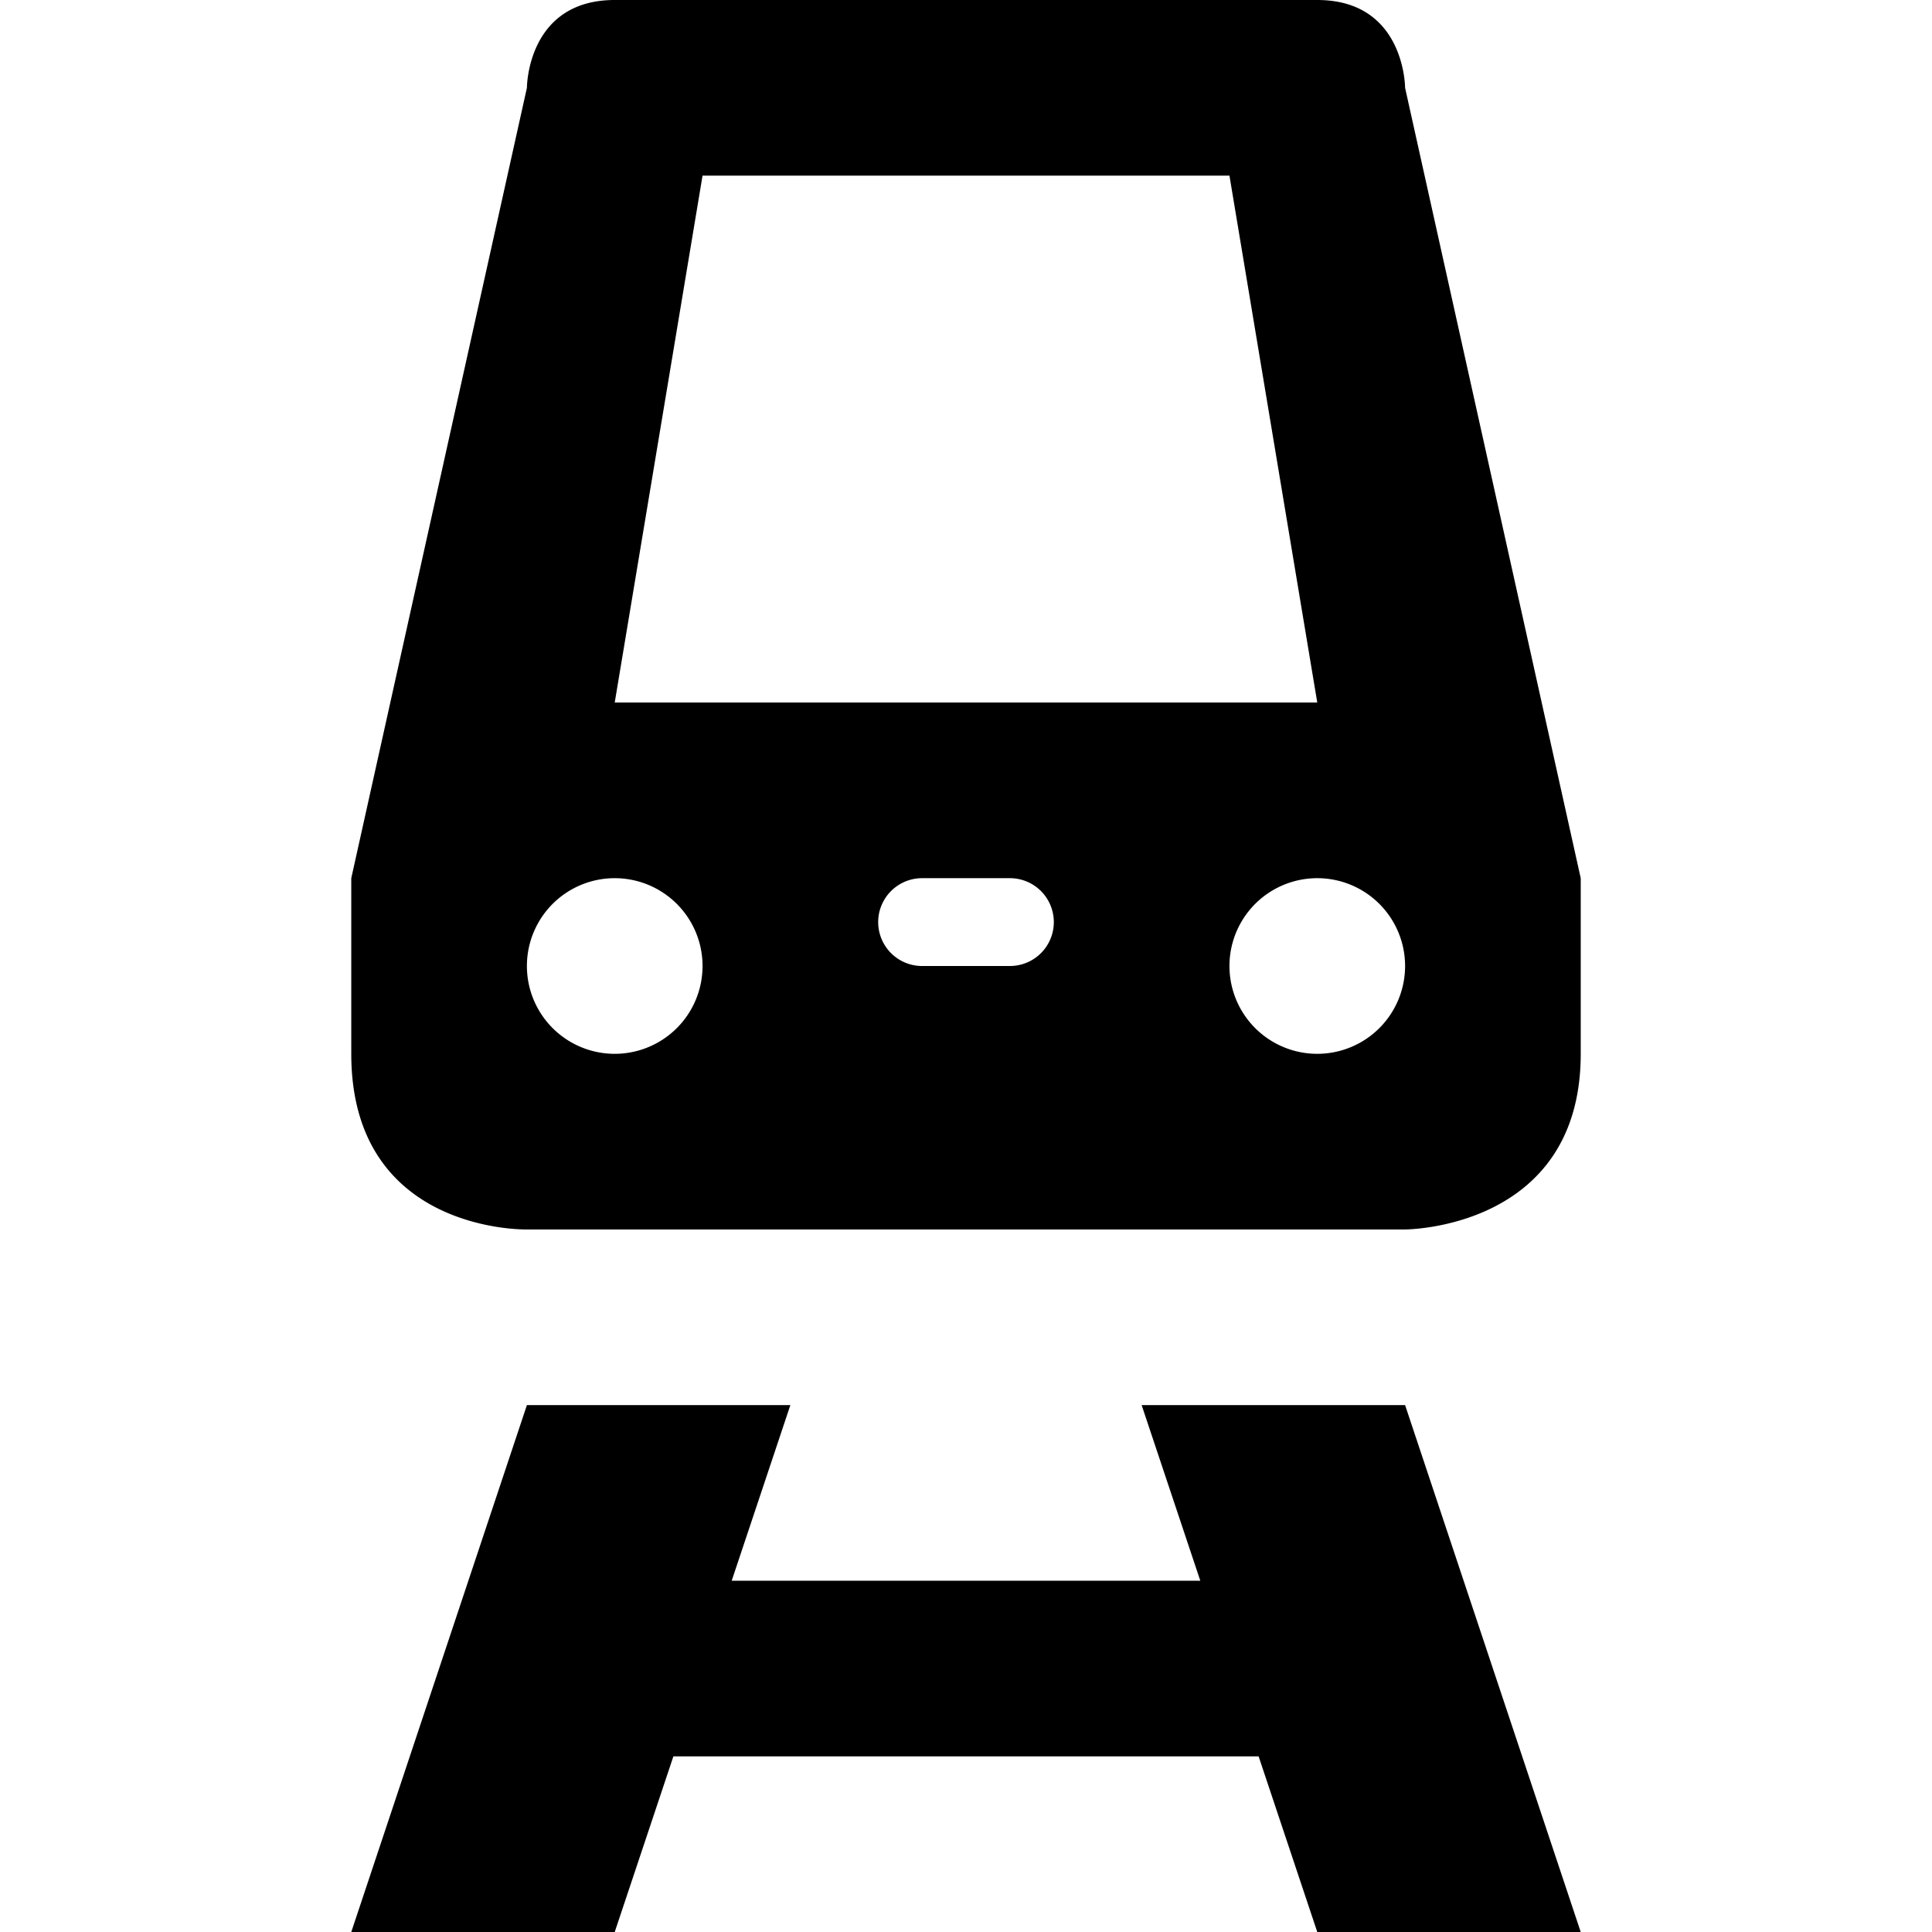 <svg xmlns="http://www.w3.org/2000/svg" xmlns:xlink="http://www.w3.org/1999/xlink" aria-hidden="true" role="img" class="iconify iconify--maki" width="1em" height="1em" preserveAspectRatio="xMidYMid meet" viewBox="0 0 11 11"><path d="M3.5 0C3 0 3 .5 3 .5L2 5v1c0 1.024 1 1 1 1h5s1 0 1-1V5L8 .5S8 0 7.5 0h-4zM4 1h3l.5 3h-4L4 1zm-.5 4a.5.5 0 1 1 0 1a.5.5 0 0 1 0-1zm1.75 0h.5a.25.25 0 1 1 0 .5h-.5a.25.25 0 1 1 0-.5zM7.5 5a.5.5 0 1 1 0 1a.5.5 0 0 1 0-1zM3 8l-1 3h1.5l.334-1h3.332l.334 1H9L8 8H6.5l.334 1H4.166L4.5 8H3z" fill="currentColor"></path></svg>